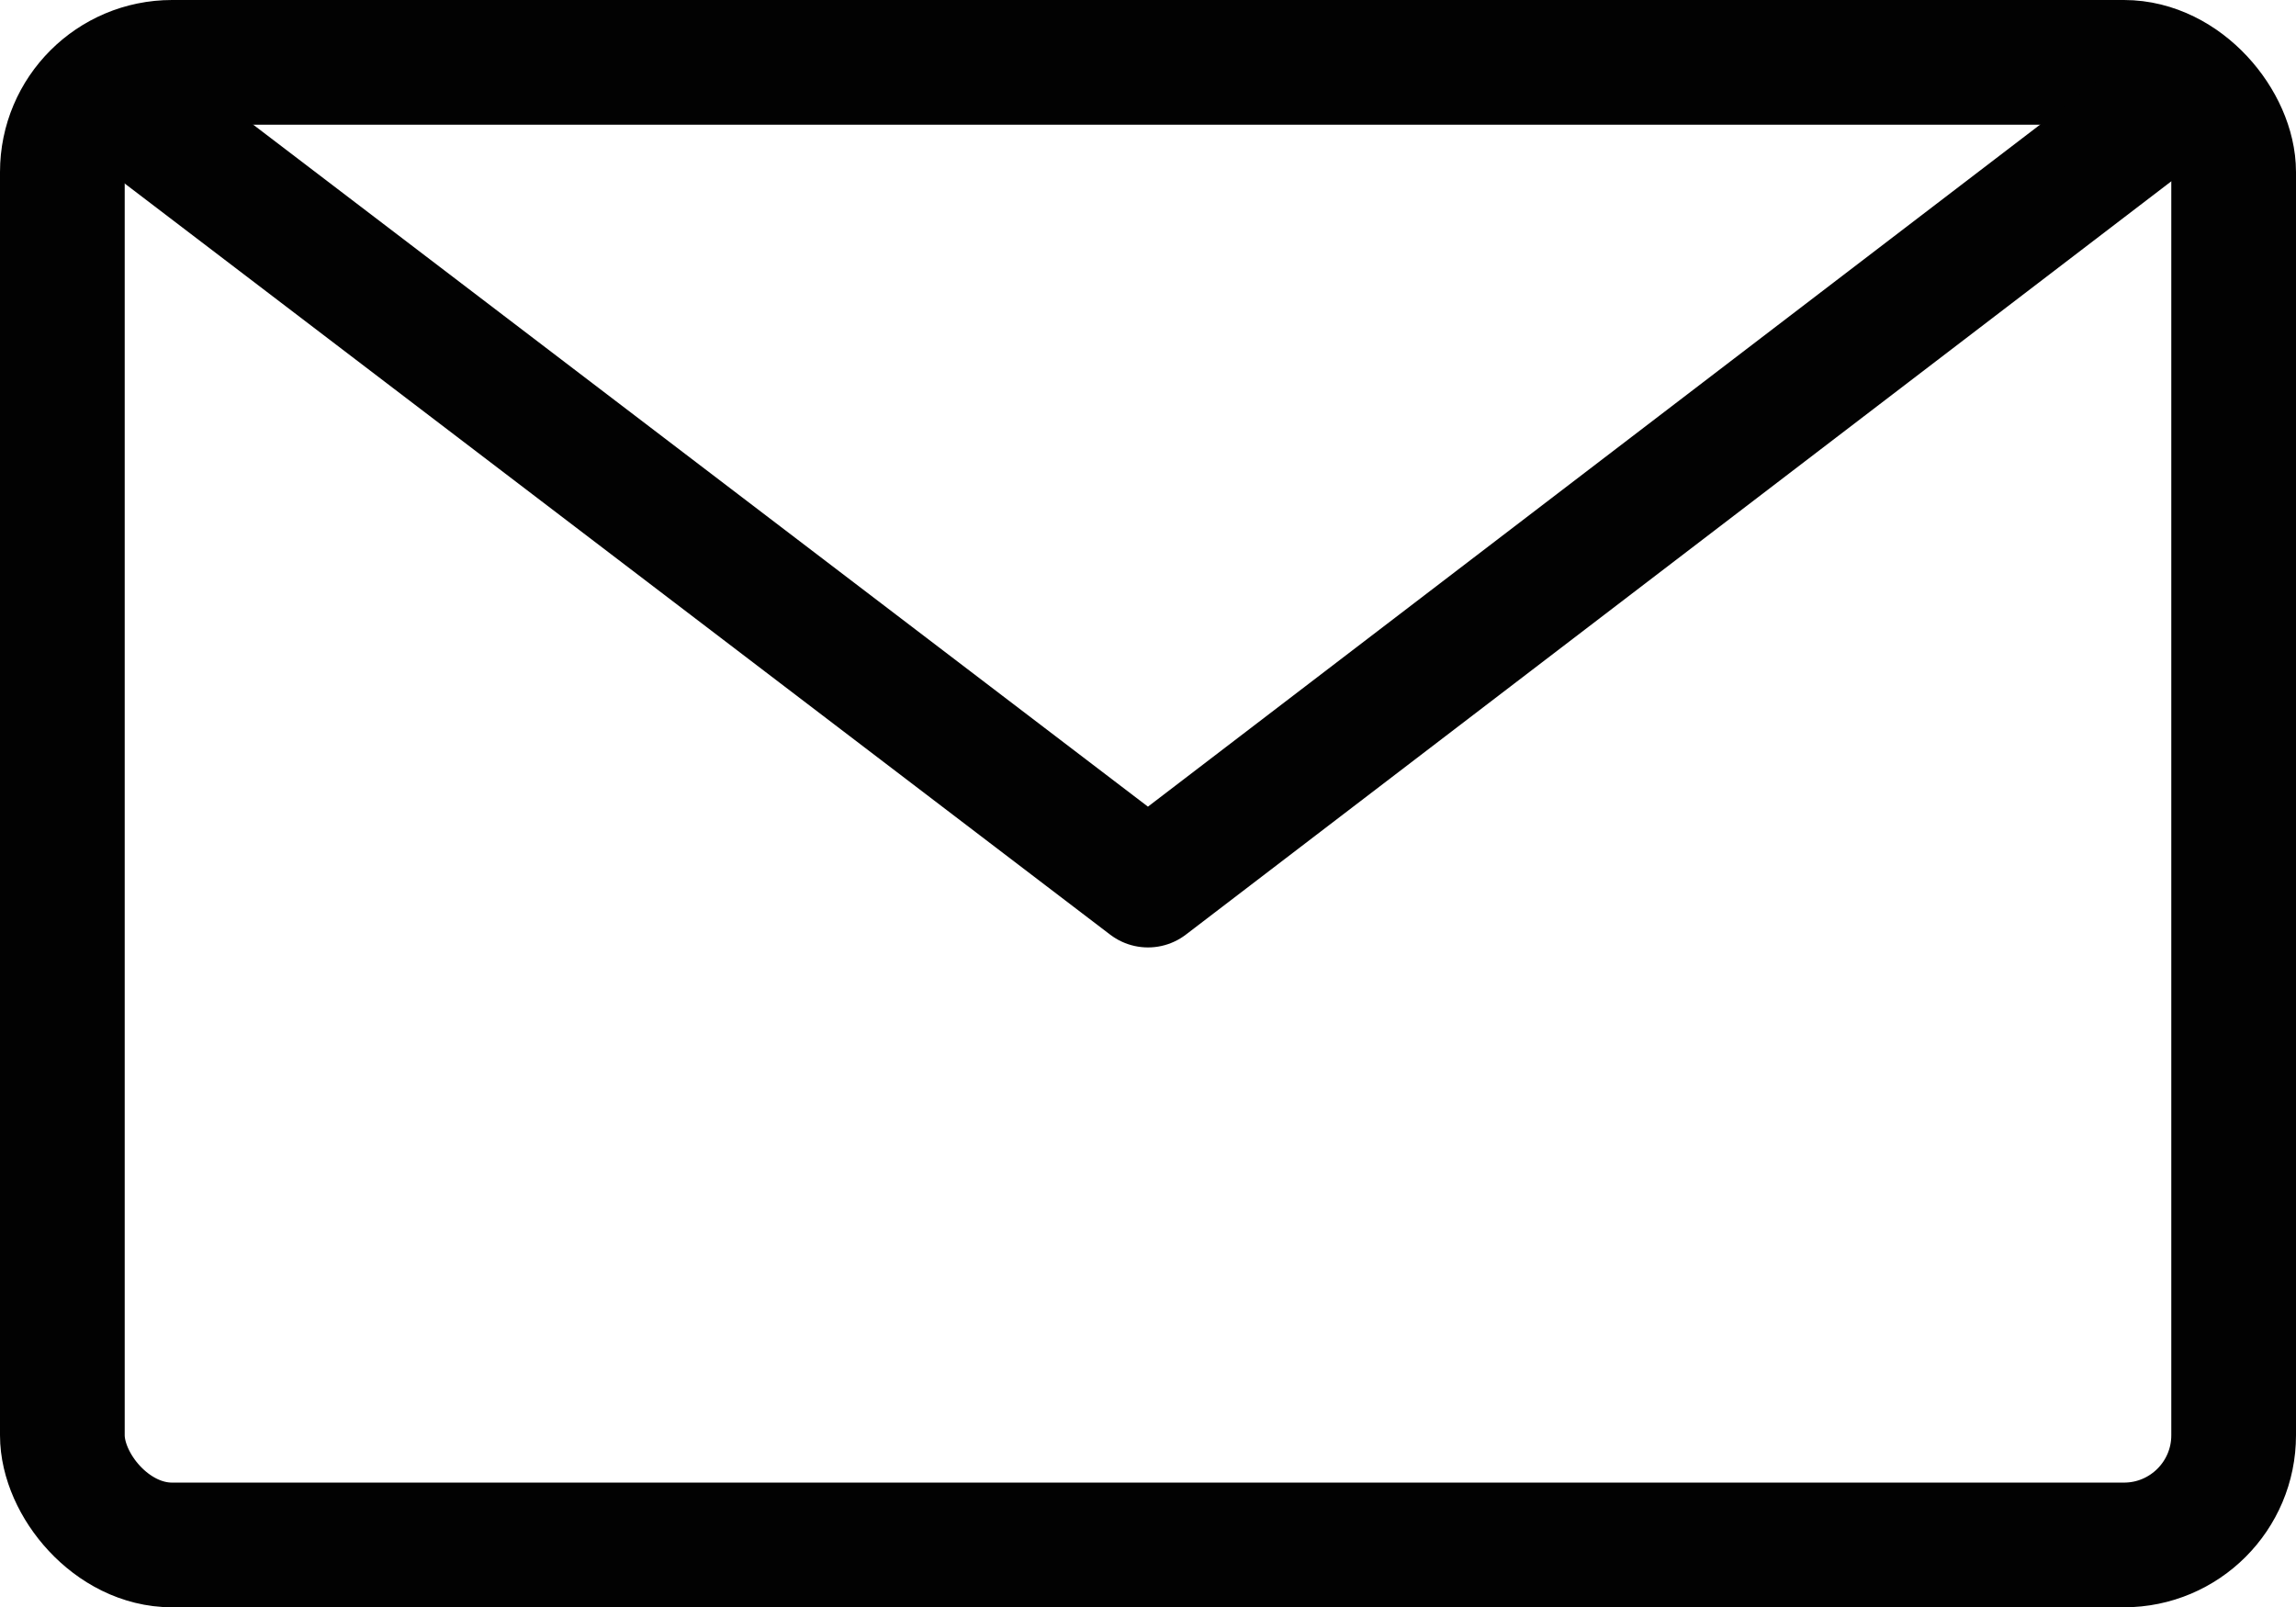 <svg xmlns="http://www.w3.org/2000/svg" width="14.066" height="9.848" viewBox="0 0 14.066 9.848"><g transform="translate(-439.634 -361.766)"><g transform="translate(439.634 361.766)" fill="none" stroke="#020202" stroke-linejoin="round" stroke-width="0.764"><rect width="14.066" height="9.848" rx="1.054" stroke="none"/><rect x="0.382" y="0.382" width="13.302" height="9.084" rx="0.672" fill="none"/></g><path d="M440.188,362.25l6.479,4.939,6.409-4.9" fill="none" stroke="#020202" stroke-linejoin="round" stroke-width="0.764"/></g></svg>